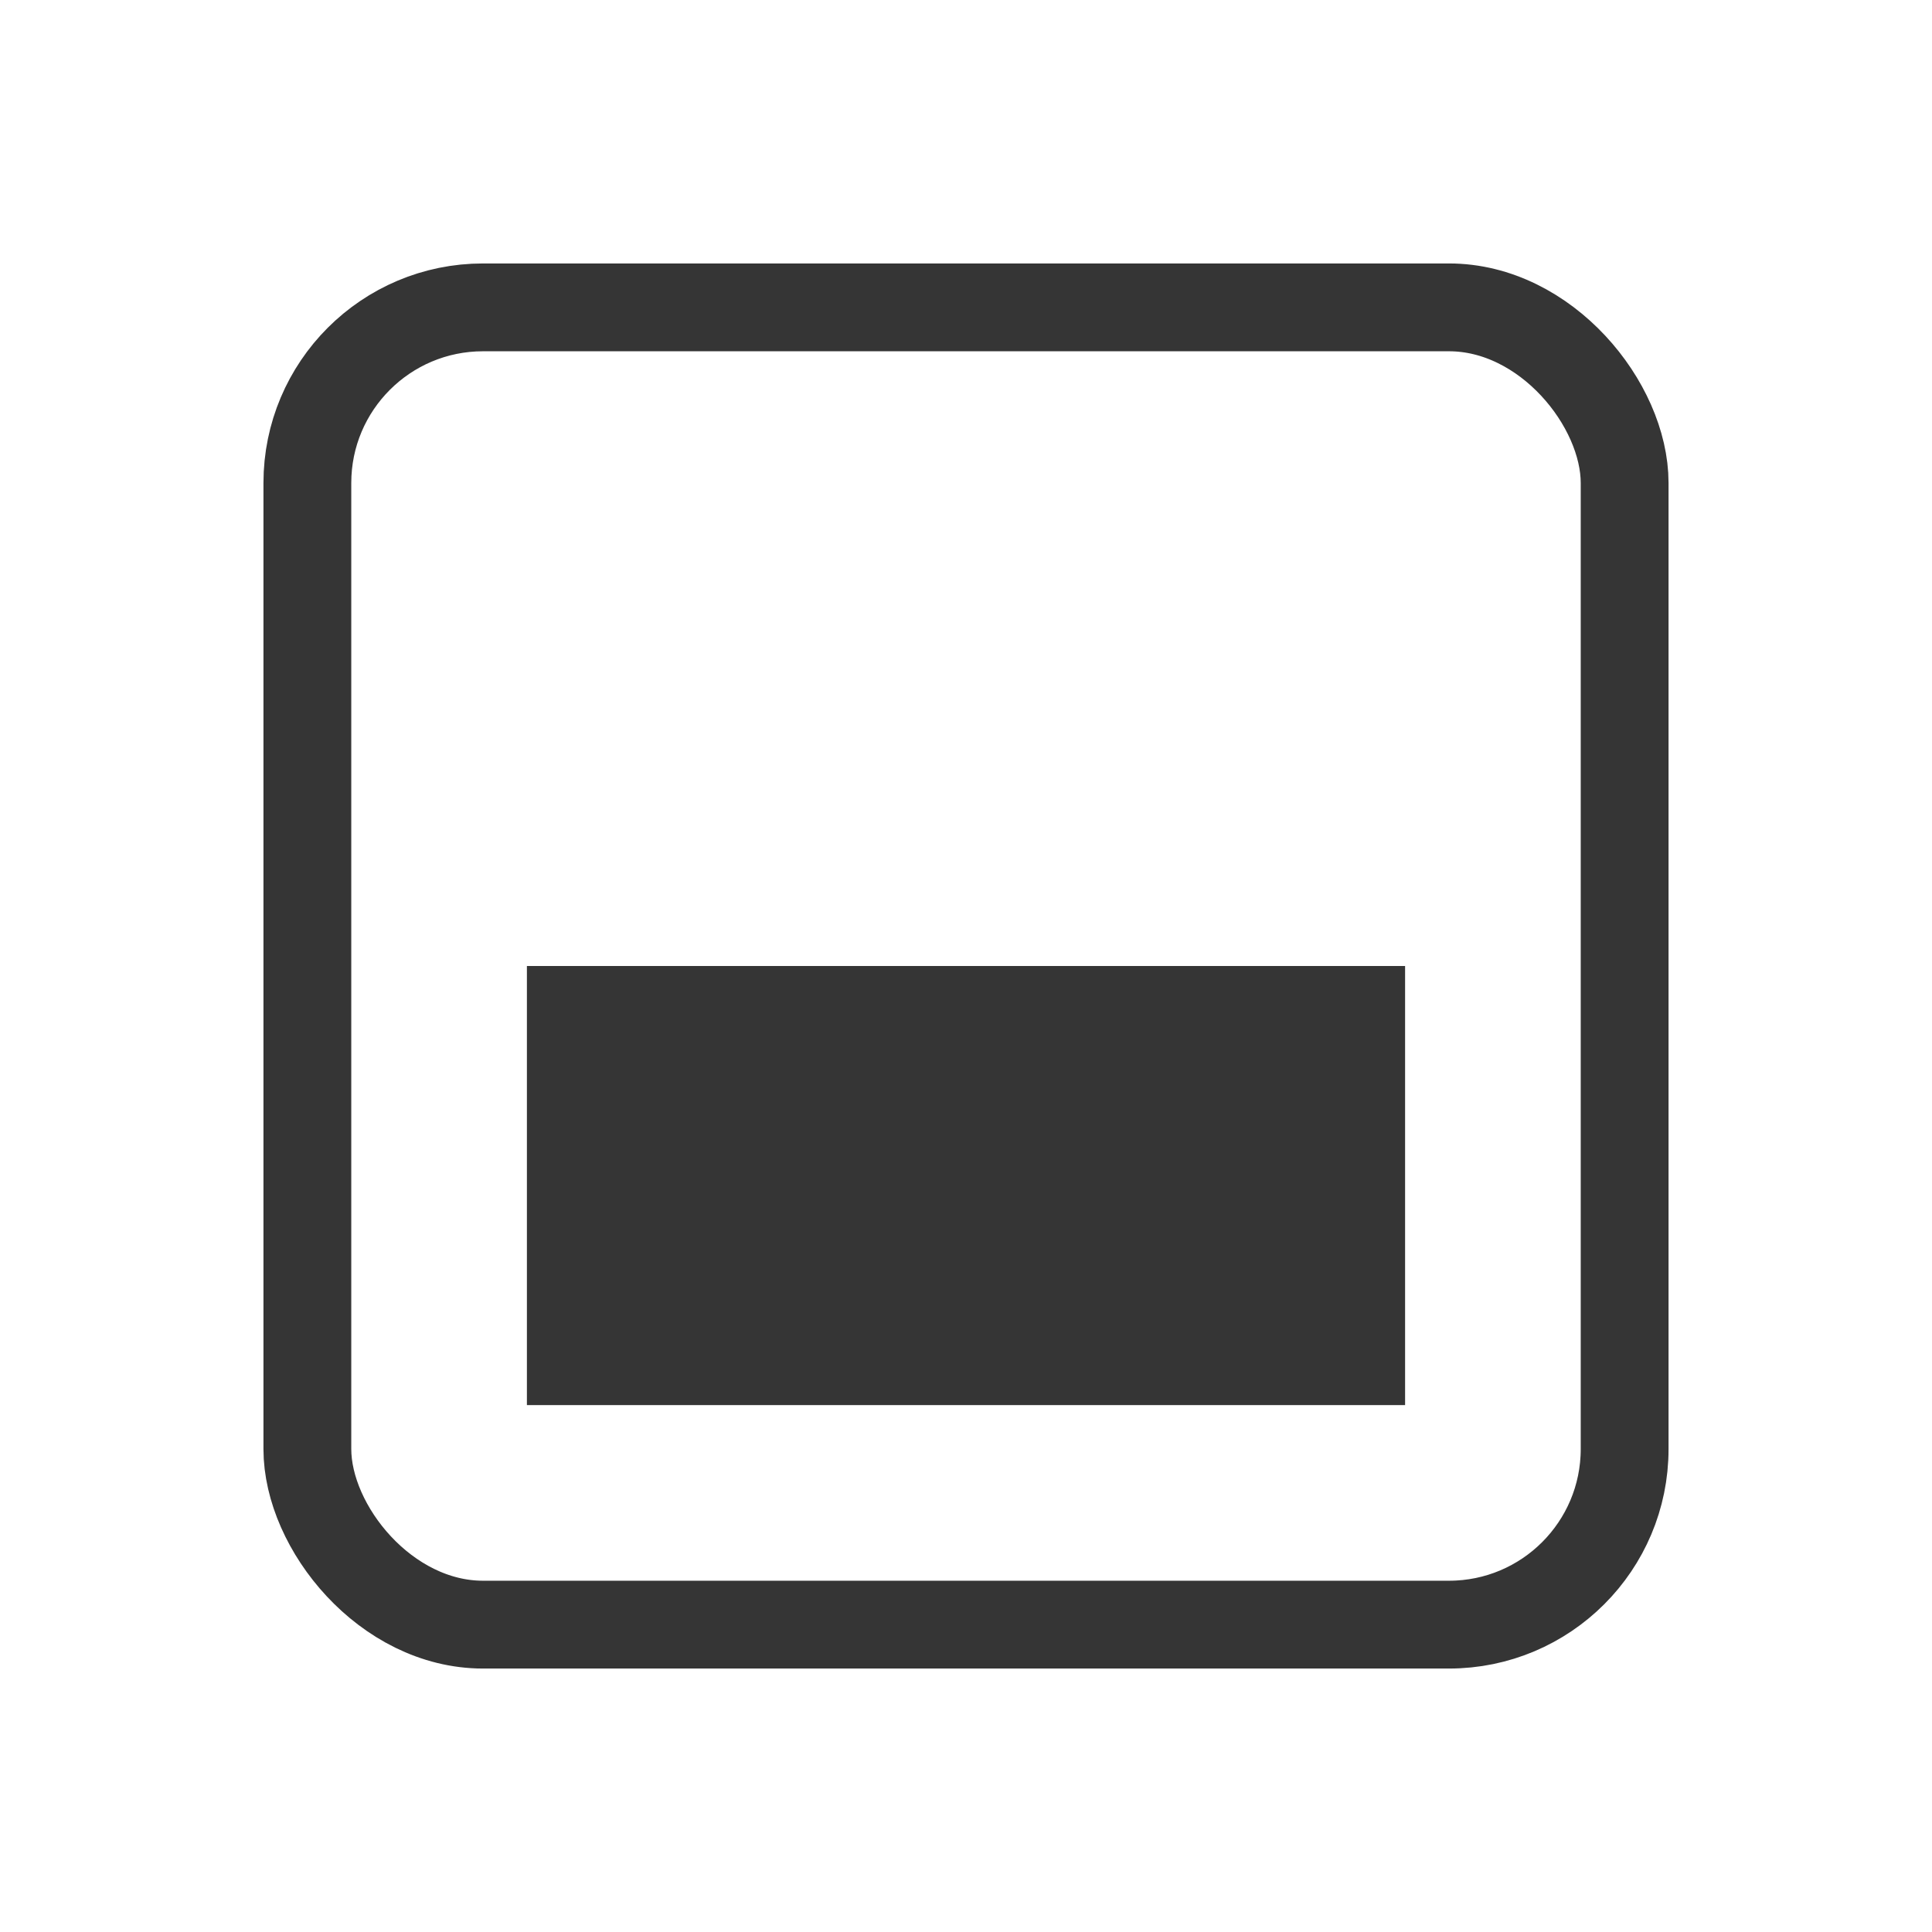 <svg xmlns="http://www.w3.org/2000/svg" viewBox="0 0 22 22">
 <rect width="15" height="15" x="3.5" y="3.5" rx="2" style="stroke-opacity:1;fill:none;stroke:#353535"/>
 <rect width="10" height="5" x="6" y="11" style="fill:#353535;fill-opacity:1;stroke:none"/>
</svg>
